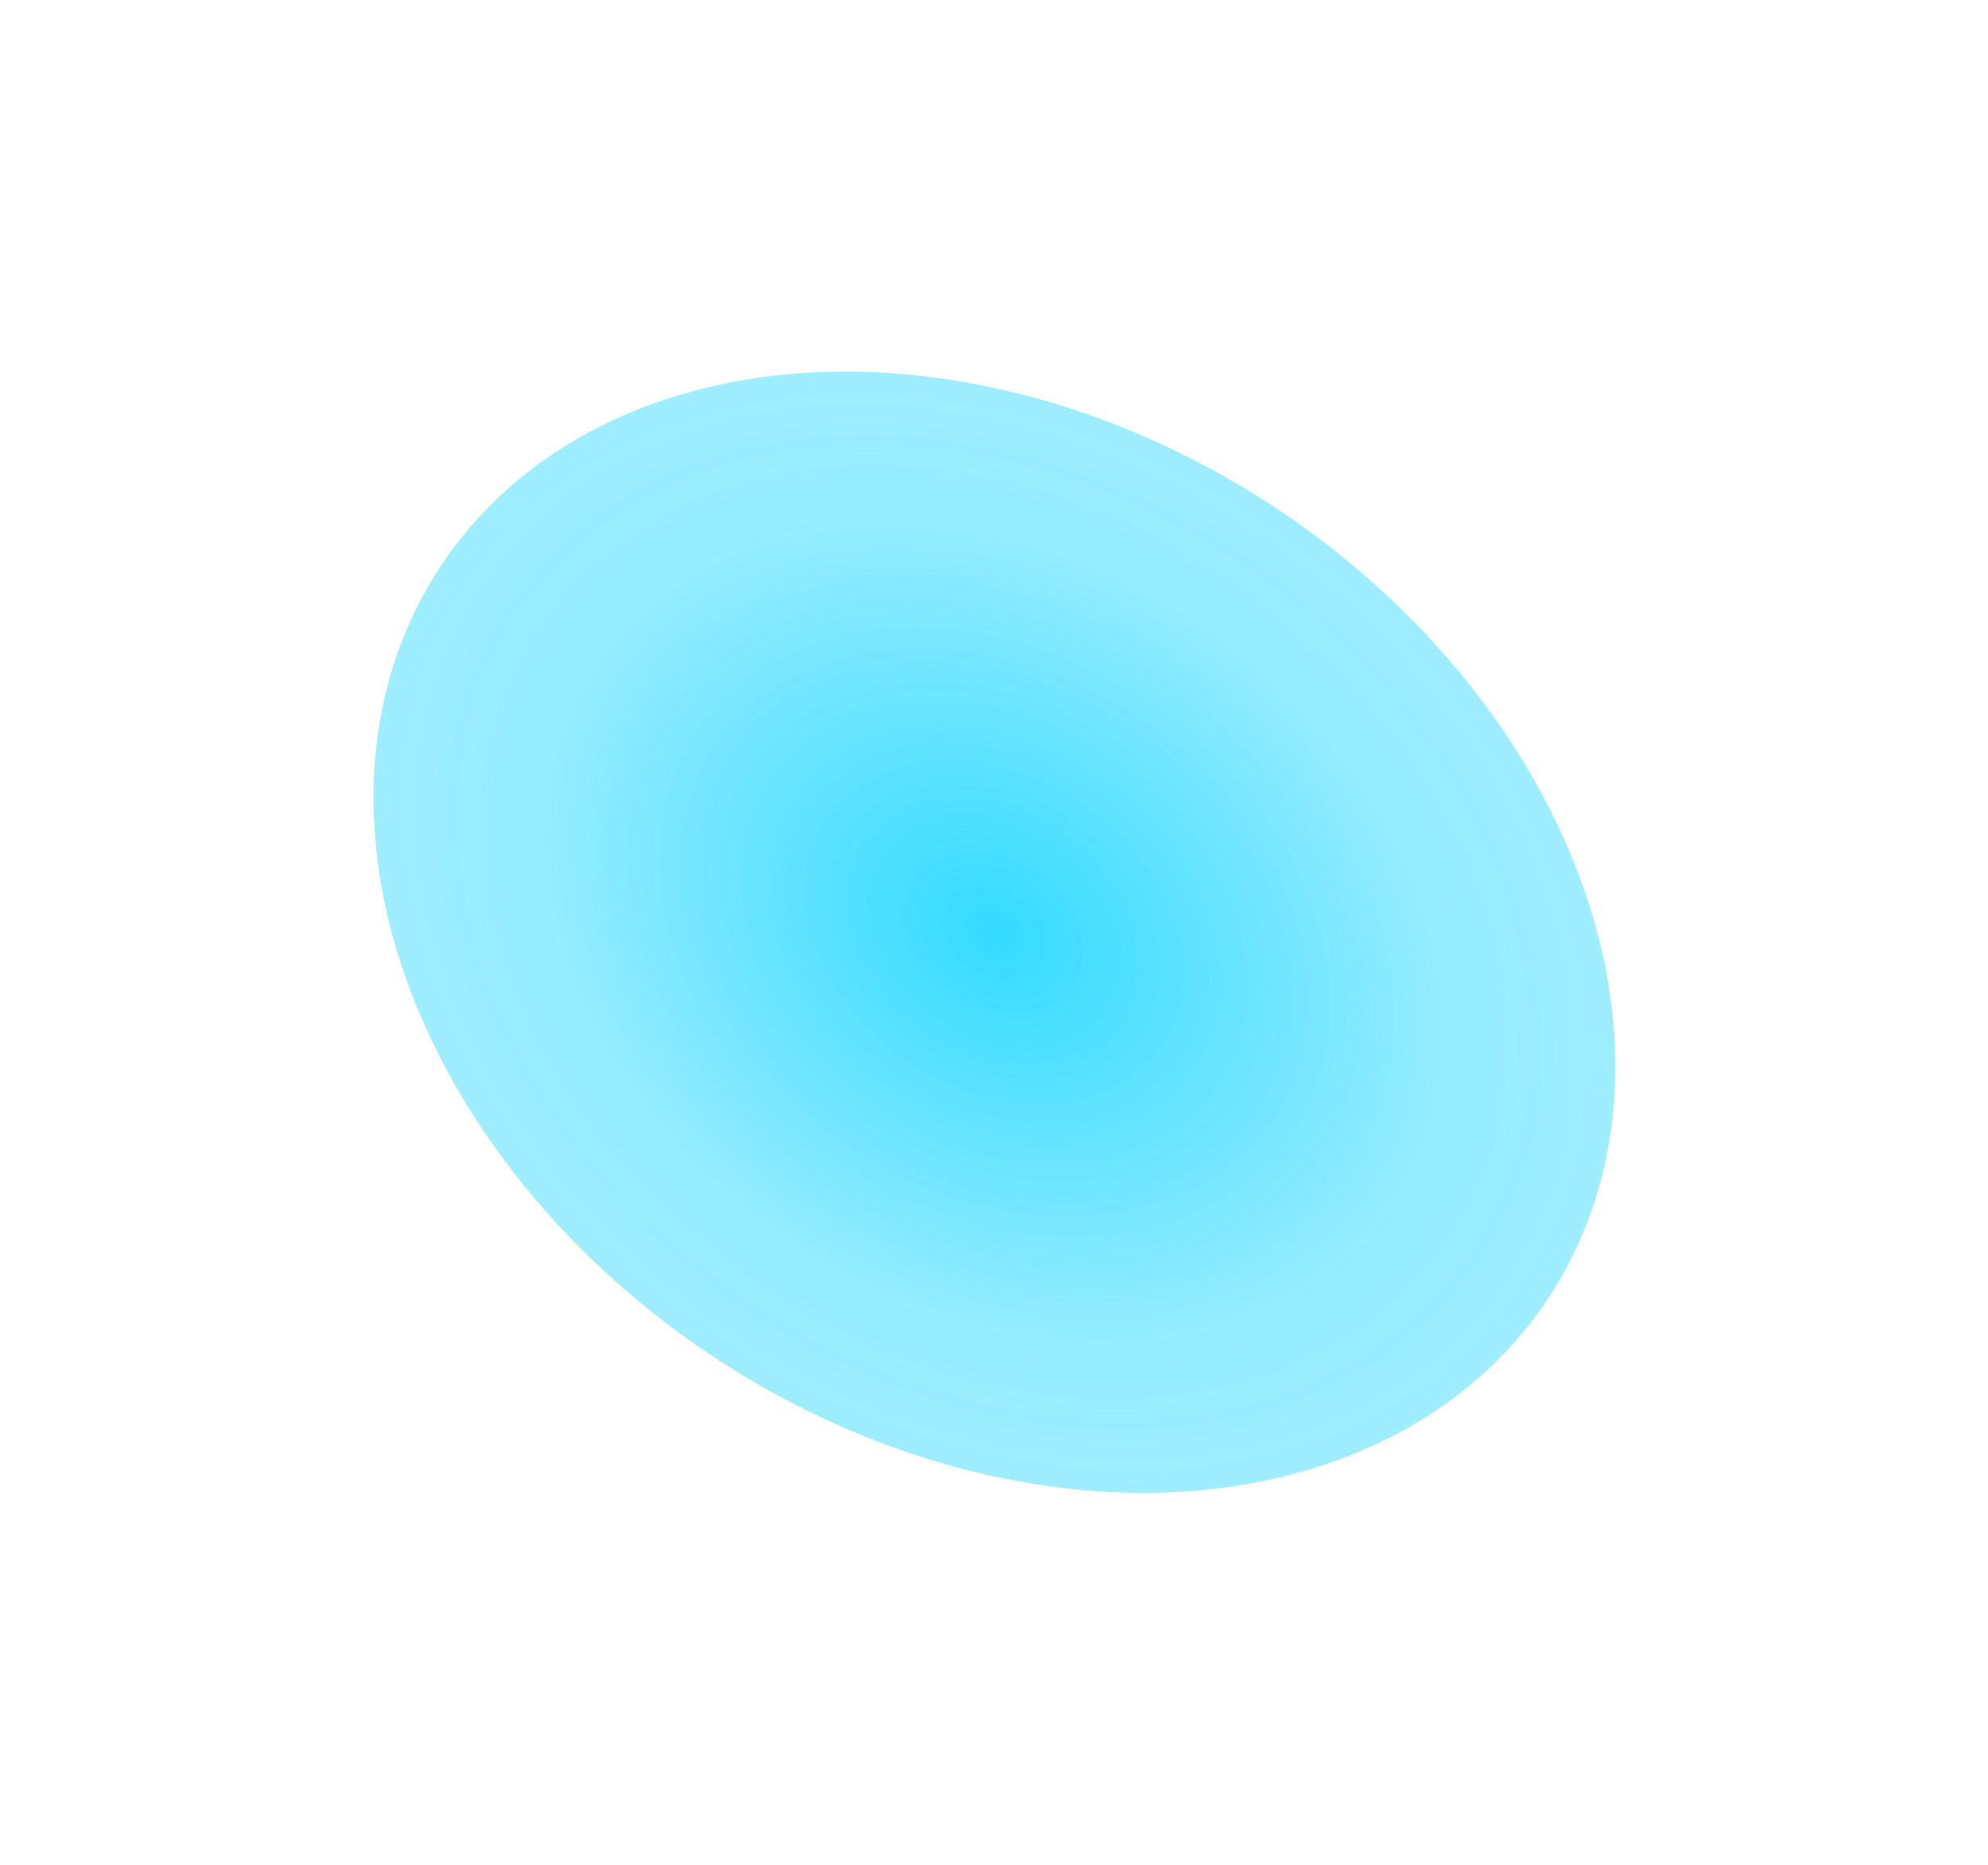 <svg width="323" height="303" viewBox="0 0 323 303" fill="none" xmlns="http://www.w3.org/2000/svg">
<g opacity="0.8" filter="url(#filter0_f_131_2303)">
<ellipse cx="161.57" cy="151.443" rx="107.848" ry="82.704" transform="rotate(33.438 161.57 151.443)" fill="url(#paint0_radial_131_2303)"/>
</g>
<defs>
<filter id="filter0_f_131_2303" x="0.67" y="0.366" width="321.799" height="302.153" filterUnits="userSpaceOnUse" color-interpolation-filters="sRGB">
<feFlood flood-opacity="0" result="BackgroundImageFix"/>
<feBlend mode="normal" in="SourceGraphic" in2="BackgroundImageFix" result="shape"/>
<feGaussianBlur stdDeviation="30" result="effect1_foregroundBlur_131_2303"/>
</filter>
<radialGradient id="paint0_radial_131_2303" cx="0" cy="0" r="1" gradientUnits="userSpaceOnUse" gradientTransform="translate(161.57 151.443) rotate(89.466) scale(121.885 158.934)">
<stop stop-color="#00D1FF"/>
<stop offset="0.482" stop-color="#00D1FF" stop-opacity="0.534"/>
<stop offset="1" stop-color="#00D1FF" stop-opacity="0.37"/>
</radialGradient>
</defs>
</svg>

